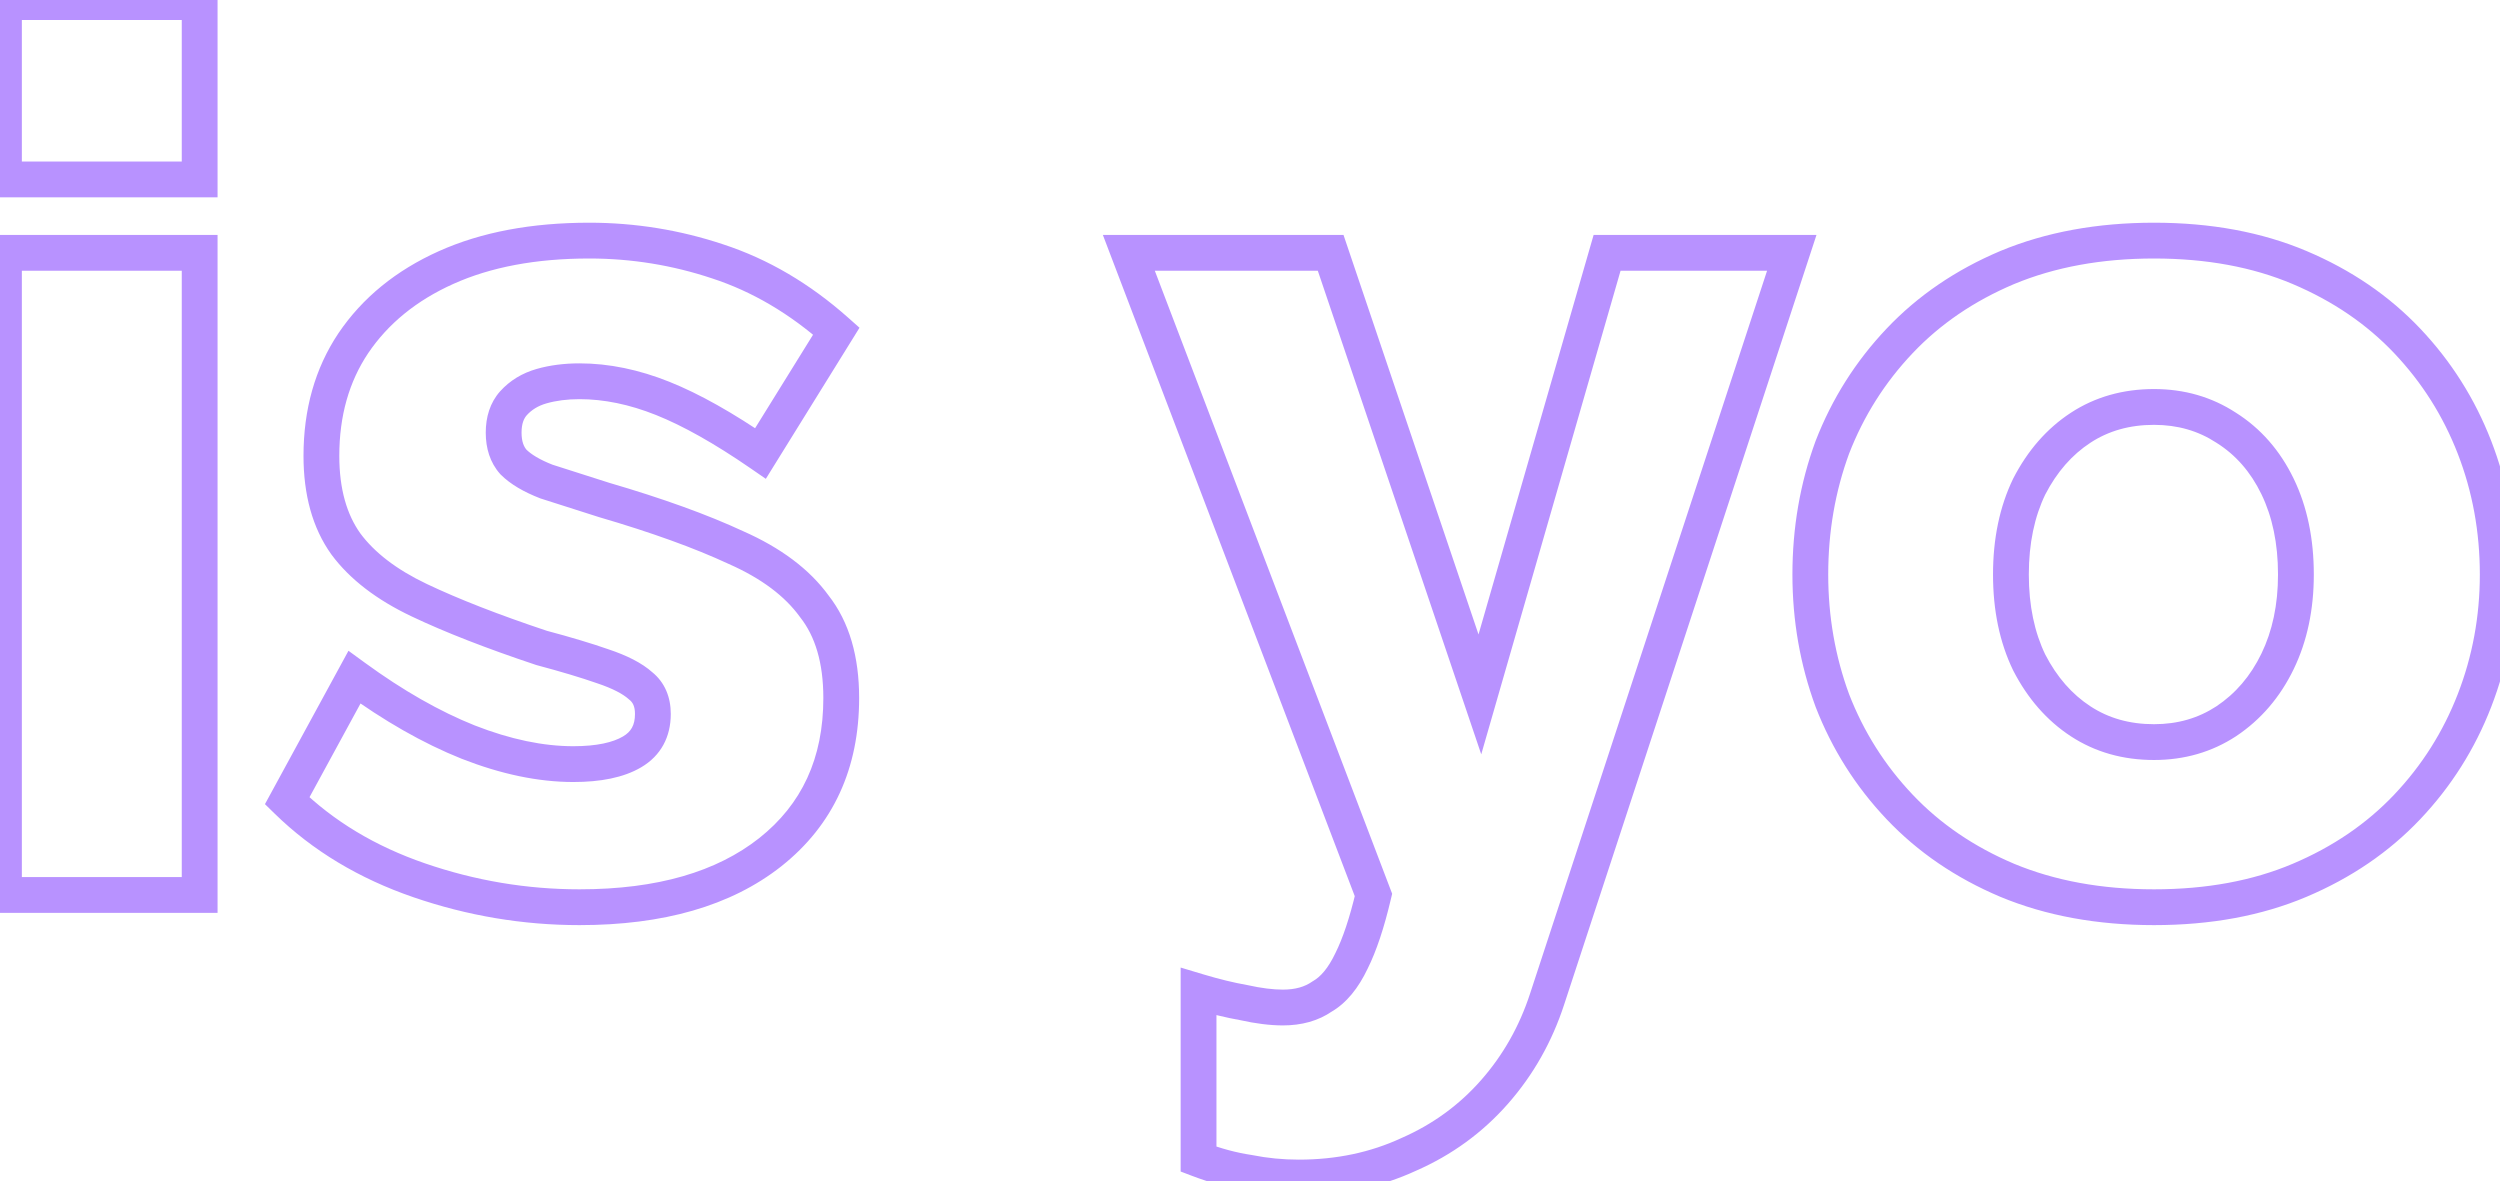 <svg width="419" height="198" viewBox="0 0 419 198" fill="none" xmlns="http://www.w3.org/2000/svg">
<mask id="path-1-outside-1_2038_326" maskUnits="userSpaceOnUse" x="-3" y="-3" width="425" height="204" fill="black">
<rect fill="white" x="-3" y="-3" width="425" height="204"/>
<path d="M0.663 150V42.375H33.463V150H0.663ZM0.663 30.075V0.35H33.463V30.075H0.663ZM97.122 152.05C87.965 152.05 79.014 150.547 70.267 147.54C61.52 144.533 54.14 140.092 48.127 134.215L59.402 113.51C65.962 118.293 72.317 121.915 78.467 124.375C84.754 126.835 90.63 128.065 96.097 128.065C100.334 128.065 103.614 127.382 105.937 126.015C108.26 124.648 109.422 122.53 109.422 119.66C109.422 117.61 108.739 116.038 107.372 114.945C106.005 113.715 103.887 112.622 101.017 111.665C98.284 110.708 94.867 109.683 90.767 108.59C82.567 105.857 75.734 103.192 70.267 100.595C64.8 97.998 60.7 94.855 57.967 91.165C55.234 87.338 53.867 82.418 53.867 76.405C53.867 69.162 55.644 62.875 59.197 57.545C62.887 52.078 68.08 47.842 74.777 44.835C81.474 41.828 89.469 40.325 98.762 40.325C106.142 40.325 113.317 41.487 120.287 43.81C127.394 46.133 134.022 50.028 140.172 55.495L127.462 75.995C121.312 71.758 115.845 68.683 111.062 66.77C106.279 64.857 101.632 63.9 97.122 63.9C94.799 63.9 92.68 64.173 90.767 64.72C88.854 65.267 87.282 66.223 86.052 67.59C84.959 68.82 84.412 70.46 84.412 72.51C84.412 74.56 84.959 76.2 86.052 77.43C87.282 78.66 89.127 79.753 91.587 80.71C94.184 81.53 97.395 82.555 101.222 83.785C110.105 86.382 117.485 89.047 123.362 91.78C129.239 94.377 133.612 97.657 136.482 101.62C139.489 105.447 140.992 110.572 140.992 116.995C140.992 127.928 137.029 136.538 129.102 142.825C121.312 148.975 110.652 152.05 97.122 152.05ZM200.878 166.195C203.611 167.015 206.139 167.63 208.463 168.04C210.923 168.587 213.109 168.86 215.023 168.86C217.619 168.86 219.806 168.245 221.583 167.015C223.496 165.922 225.136 163.94 226.503 161.07C227.869 158.337 229.099 154.647 230.193 150L189.193 42.375H223.018L248.028 116.38L269.348 42.375H300.303L259.303 167.425C257.389 173.302 254.451 178.495 250.488 183.005C246.524 187.515 241.741 191 236.138 193.46C230.534 196.057 224.384 197.355 217.688 197.355C214.818 197.355 212.016 197.082 209.283 196.535C206.549 196.125 203.748 195.373 200.878 194.28V166.195ZM361.015 152.05C351.858 152.05 343.658 150.547 336.415 147.54C329.308 144.533 323.295 140.433 318.375 135.24C313.455 130.047 309.696 124.102 307.1 117.405C304.64 110.708 303.41 103.67 303.41 96.29C303.41 88.773 304.64 81.667 307.1 74.97C309.696 68.273 313.455 62.328 318.375 57.135C323.295 51.942 329.308 47.842 336.415 44.835C343.658 41.828 351.858 40.325 361.015 40.325C370.171 40.325 378.303 41.828 385.41 44.835C392.516 47.842 398.53 51.942 403.45 57.135C408.37 62.328 412.128 68.273 414.725 74.97C417.321 81.667 418.62 88.773 418.62 96.29C418.62 103.67 417.321 110.708 414.725 117.405C412.128 124.102 408.37 130.047 403.45 135.24C398.53 140.433 392.516 144.533 385.41 147.54C378.303 150.547 370.171 152.05 361.015 152.05ZM337.03 96.29C337.03 101.893 338.055 106.813 340.105 111.05C342.291 115.287 345.161 118.567 348.715 120.89C352.268 123.213 356.368 124.375 361.015 124.375C365.525 124.375 369.556 123.213 373.11 120.89C376.8 118.43 379.67 115.082 381.72 110.845C383.77 106.608 384.795 101.757 384.795 96.29C384.795 90.687 383.77 85.767 381.72 81.53C379.67 77.293 376.8 74.013 373.11 71.69C369.556 69.367 365.525 68.205 361.015 68.205C356.368 68.205 352.268 69.367 348.715 71.69C345.161 74.013 342.291 77.293 340.105 81.53C338.055 85.767 337.03 90.687 337.03 96.29Z"/>
</mask>
<path d="M0.663 150H-2.337V153H0.663V150ZM0.663 42.375V39.375H-2.337V42.375H0.663ZM33.463 42.375H36.463V39.375H33.463V42.375ZM33.463 150V153H36.463V150H33.463ZM0.663 30.075H-2.337V33.075H0.663V30.075ZM0.663 0.35V-2.65H-2.337V0.35H0.663ZM33.463 0.35H36.463V-2.65H33.463V0.35ZM33.463 30.075V33.075H36.463V30.075H33.463ZM3.663 150V42.375H-2.337V150H3.663ZM0.663 45.375H33.463V39.375H0.663V45.375ZM30.463 42.375V150H36.463V42.375H30.463ZM33.463 147H0.663V153H33.463V147ZM3.663 30.075V0.35H-2.337V30.075H3.663ZM0.663 3.35H33.463V-2.65H0.663V3.35ZM30.463 0.35V30.075H36.463V0.35H30.463ZM33.463 27.075H0.663V33.075H33.463V27.075ZM70.267 147.54L69.292 150.377L70.267 147.54ZM48.127 134.215L45.492 132.78L44.407 134.774L46.03 136.361L48.127 134.215ZM59.402 113.51L61.17 111.086L58.404 109.07L56.767 112.075L59.402 113.51ZM78.467 124.375L77.353 127.16L77.363 127.165L77.374 127.169L78.467 124.375ZM105.937 126.015L107.458 128.601L105.937 126.015ZM107.372 114.945L105.365 117.175L105.43 117.233L105.498 117.288L107.372 114.945ZM101.017 111.665L100.026 114.497L100.047 114.504L100.068 114.511L101.017 111.665ZM90.767 108.59L89.818 111.436L89.905 111.465L89.994 111.489L90.767 108.59ZM70.267 100.595L68.98 103.305L70.267 100.595ZM57.967 91.165L55.526 92.909L55.541 92.93L55.556 92.951L57.967 91.165ZM59.197 57.545L56.711 55.867L56.706 55.874L56.701 55.881L59.197 57.545ZM74.777 44.835L76.006 47.572L74.777 44.835ZM120.287 43.81L119.338 46.656L119.347 46.659L119.355 46.661L120.287 43.81ZM140.172 55.495L142.722 57.076L144.052 54.93L142.165 53.253L140.172 55.495ZM127.462 75.995L125.76 78.466L128.353 80.252L130.012 77.576L127.462 75.995ZM111.062 66.77L109.948 69.555L111.062 66.77ZM90.767 64.72L91.591 67.605H91.591L90.767 64.72ZM86.052 67.59L83.822 65.583L83.816 65.59L83.81 65.597L86.052 67.59ZM86.052 77.43L83.81 79.423L83.868 79.489L83.931 79.551L86.052 77.43ZM91.587 80.71L90.5 83.506L90.591 83.541L90.684 83.571L91.587 80.71ZM101.222 83.785L100.304 86.641L100.342 86.653L100.38 86.665L101.222 83.785ZM123.362 91.78L122.097 94.5L122.123 94.512L122.15 94.524L123.362 91.78ZM136.482 101.62L134.052 103.38L134.087 103.427L134.123 103.473L136.482 101.62ZM129.102 142.825L130.961 145.18L130.966 145.175L129.102 142.825ZM97.122 149.05C88.301 149.05 79.678 147.603 71.242 144.703L69.292 150.377C78.349 153.49 87.63 155.05 97.122 155.05V149.05ZM71.242 144.703C62.874 141.826 55.889 137.605 50.224 132.069L46.03 136.361C52.392 142.578 60.167 147.24 69.292 150.377L71.242 144.703ZM50.762 135.65L62.037 114.945L56.767 112.075L45.492 132.78L50.762 135.65ZM57.635 115.934C64.353 120.833 70.926 124.59 77.353 127.16L79.581 121.59C73.708 119.24 67.571 115.754 61.17 111.086L57.635 115.934ZM77.374 127.169C83.93 129.734 90.18 131.065 96.097 131.065V125.065C91.081 125.065 85.578 123.936 79.56 121.581L77.374 127.169ZM96.097 131.065C100.59 131.065 104.482 130.352 107.458 128.601L104.416 123.429C102.746 124.412 100.077 125.065 96.097 125.065V131.065ZM107.458 128.601C110.768 126.654 112.422 123.509 112.422 119.66H106.422C106.422 121.551 105.753 122.643 104.416 123.429L107.458 128.601ZM112.422 119.66C112.422 116.873 111.451 114.366 109.246 112.602L105.498 117.288C106.027 117.711 106.422 118.347 106.422 119.66H112.422ZM109.379 112.715C107.57 111.087 105.006 109.832 101.966 108.819L100.068 114.511C102.768 115.411 104.441 116.343 105.365 117.175L109.379 112.715ZM102.008 108.833C99.178 107.843 95.683 106.796 91.54 105.691L89.994 111.489C94.051 112.571 97.389 113.574 100.026 114.497L102.008 108.833ZM91.716 105.744C83.587 103.034 76.876 100.413 71.554 97.885L68.98 103.305C74.592 105.971 81.547 108.679 89.818 111.436L91.716 105.744ZM71.554 97.885C66.396 95.435 62.74 92.568 60.378 89.379L55.556 92.951C58.661 97.142 63.205 100.562 68.98 103.305L71.554 97.885ZM60.408 89.421C58.128 86.229 56.867 81.968 56.867 76.405H50.867C50.867 82.869 52.339 88.448 55.526 92.909L60.408 89.421ZM56.867 76.405C56.867 69.674 58.51 63.984 61.693 59.209L56.701 55.881C52.777 61.766 50.867 68.649 50.867 76.405H56.867ZM61.684 59.223C65.027 54.271 69.76 50.376 76.006 47.572L73.548 42.098C66.401 45.307 60.748 49.886 56.711 55.867L61.684 59.223ZM76.006 47.572C82.228 44.778 89.784 43.325 98.762 43.325V37.325C89.154 37.325 80.72 38.878 73.548 42.098L76.006 47.572ZM98.762 43.325C105.821 43.325 112.676 44.435 119.338 46.656L121.236 40.964C113.958 38.538 106.463 37.325 98.762 37.325V43.325ZM119.355 46.661C126.032 48.844 132.306 52.517 138.179 57.737L142.165 53.253C135.738 47.54 128.755 43.422 121.219 40.959L119.355 46.661ZM137.622 53.914L124.912 74.414L130.012 77.576L142.722 57.076L137.622 53.914ZM129.164 73.525C122.905 69.213 117.236 66.009 112.176 63.985L109.948 69.555C114.455 71.358 119.72 74.304 125.76 78.466L129.164 73.525ZM112.176 63.985C107.089 61.95 102.064 60.9 97.122 60.9V66.9C101.2 66.9 105.469 67.764 109.948 69.555L112.176 63.985ZM97.122 60.9C94.565 60.9 92.165 61.201 89.943 61.835L91.591 67.605C93.196 67.146 95.032 66.9 97.122 66.9V60.9ZM89.943 61.835C87.534 62.524 85.46 63.763 83.822 65.583L88.282 69.597C89.104 68.683 90.173 68.01 91.591 67.605L89.943 61.835ZM83.81 65.597C82.117 67.502 81.412 69.913 81.412 72.51H87.412C87.412 71.007 87.801 70.138 88.294 69.583L83.81 65.597ZM81.412 72.51C81.412 75.107 82.117 77.518 83.81 79.423L88.294 75.437C87.801 74.882 87.412 74.013 87.412 72.51H81.412ZM83.931 79.551C85.567 81.187 87.833 82.469 90.5 83.506L92.674 77.914C90.421 77.038 88.997 76.132 88.173 75.309L83.931 79.551ZM90.684 83.571C93.274 84.389 96.48 85.412 100.304 86.641L102.14 80.929C98.311 79.698 95.094 78.671 92.49 77.849L90.684 83.571ZM100.38 86.665C109.175 89.235 116.401 91.851 122.097 94.5L124.627 89.06C118.569 86.242 111.036 83.528 102.064 80.906L100.38 86.665ZM122.15 94.524C127.688 96.971 131.577 99.961 134.052 103.38L138.912 99.861C135.648 95.353 130.789 91.782 124.575 89.036L122.15 94.524ZM134.123 103.473C136.599 106.624 137.992 111.028 137.992 116.995H143.992C143.992 110.115 142.379 104.269 138.841 99.766L134.123 103.473ZM137.992 116.995C137.992 127.097 134.383 134.808 127.238 140.475L130.966 145.175C139.674 138.269 143.992 128.759 143.992 116.995H137.992ZM127.243 140.47C120.146 146.073 110.22 149.05 97.122 149.05V155.05C111.084 155.05 122.478 151.877 130.961 145.18L127.243 140.47ZM200.878 166.195L201.74 163.322L197.878 162.163V166.195H200.878ZM208.463 168.04L209.114 165.111L209.049 165.097L208.984 165.086L208.463 168.04ZM221.583 167.015L220.094 164.41L219.982 164.475L219.875 164.548L221.583 167.015ZM226.503 161.07L223.819 159.728L223.807 159.754L223.794 159.78L226.503 161.07ZM230.193 150L233.113 150.687L233.324 149.792L232.996 148.932L230.193 150ZM189.193 42.375V39.375H184.84L186.389 43.443L189.193 42.375ZM223.018 42.375L225.86 41.414L225.171 39.375H223.018V42.375ZM248.028 116.38L245.186 117.34L248.256 126.425L250.91 117.21L248.028 116.38ZM269.348 42.375V39.375H267.09L266.465 41.544L269.348 42.375ZM300.303 42.375L303.153 43.31L304.443 39.375H300.303V42.375ZM259.303 167.425L256.452 166.49L256.45 166.496L259.303 167.425ZM250.488 183.005L252.741 184.985L250.488 183.005ZM236.138 193.46L234.932 190.713L234.904 190.725L234.876 190.738L236.138 193.46ZM209.283 196.535L209.871 193.593L209.8 193.579L209.728 193.568L209.283 196.535ZM200.878 194.28H197.878V196.347L199.81 197.083L200.878 194.28ZM200.016 169.068C202.839 169.915 205.482 170.56 207.941 170.994L208.984 165.086C206.797 164.7 204.383 164.115 201.74 163.322L200.016 169.068ZM207.812 170.969C210.423 171.549 212.834 171.86 215.023 171.86V165.86C213.385 165.86 211.423 165.625 209.114 165.111L207.812 170.969ZM215.023 171.86C218.104 171.86 220.918 171.124 223.29 169.482L219.875 164.548C218.694 165.366 217.135 165.86 215.023 165.86V171.86ZM223.071 169.62C225.703 168.116 227.693 165.548 229.211 162.36L223.794 159.78C222.579 162.332 221.289 163.728 220.094 164.41L223.071 169.62ZM229.186 162.412C230.698 159.388 231.993 155.449 233.113 150.687L227.272 149.313C226.206 153.844 225.041 157.285 223.819 159.728L229.186 162.412ZM232.996 148.932L191.996 41.307L186.389 43.443L227.389 151.068L232.996 148.932ZM189.193 45.375H223.018V39.375H189.193V45.375ZM220.176 43.336L245.186 117.34L250.87 115.42L225.86 41.414L220.176 43.336ZM250.91 117.21L272.23 43.206L266.465 41.544L245.145 115.55L250.91 117.21ZM269.348 45.375H300.303V39.375H269.348V45.375ZM297.452 41.44L256.452 166.49L262.153 168.36L303.153 43.31L297.452 41.44ZM256.45 166.496C254.659 171.997 251.921 176.83 248.234 181.025L252.741 184.985C256.982 180.16 260.12 174.606 262.155 168.354L256.45 166.496ZM248.234 181.025C244.566 185.199 240.142 188.426 234.932 190.713L237.344 196.207C243.34 193.574 248.483 189.831 252.741 184.985L248.234 181.025ZM234.876 190.738C229.701 193.137 223.986 194.355 217.688 194.355V200.355C224.783 200.355 231.368 198.977 237.399 196.182L234.876 190.738ZM217.688 194.355C215.009 194.355 212.405 194.1 209.871 193.593L208.694 199.477C211.627 200.063 214.626 200.355 217.688 200.355V194.355ZM209.728 193.568C207.229 193.193 204.636 192.502 201.946 191.477L199.81 197.083C202.859 198.245 205.869 199.057 208.838 199.502L209.728 193.568ZM203.878 194.28V166.195H197.878V194.28H203.878ZM336.415 147.54L335.246 150.303L335.255 150.307L335.265 150.311L336.415 147.54ZM307.1 117.405L304.284 118.439L304.293 118.465L304.303 118.49L307.1 117.405ZM307.1 74.97L304.303 73.885L304.293 73.91L304.284 73.936L307.1 74.97ZM318.375 57.135L320.553 59.198L318.375 57.135ZM336.415 44.835L335.265 42.064L335.255 42.068L335.246 42.072L336.415 44.835ZM385.41 44.835L384.241 47.598L385.41 44.835ZM403.45 57.135L401.272 59.198L403.45 57.135ZM414.725 74.97L417.522 73.885L414.725 74.97ZM414.725 117.405L411.928 116.32L414.725 117.405ZM403.45 135.24L401.272 133.177L403.45 135.24ZM385.41 147.54L386.579 150.303L385.41 147.54ZM340.105 111.05L337.404 112.357L337.421 112.392L337.439 112.426L340.105 111.05ZM348.715 120.89L347.073 123.401L348.715 120.89ZM373.11 120.89L374.751 123.401L374.763 123.394L374.774 123.386L373.11 120.89ZM381.72 110.845L379.019 109.538H379.019L381.72 110.845ZM381.72 81.53L379.019 82.837H379.019L381.72 81.53ZM373.11 71.69L371.468 74.201L371.49 74.215L371.511 74.229L373.11 71.69ZM348.715 71.69L347.073 69.179L348.715 71.69ZM340.105 81.53L337.439 80.154L337.421 80.189L337.404 80.223L340.105 81.53ZM361.015 149.05C352.188 149.05 344.388 147.601 337.565 144.769L335.265 150.311C342.928 153.492 351.529 155.05 361.015 155.05V149.05ZM337.584 144.777C330.828 141.919 325.166 138.047 320.553 133.177L316.197 137.303C321.423 142.82 327.789 147.148 335.246 150.303L337.584 144.777ZM320.553 133.177C315.902 128.268 312.353 122.655 309.897 116.32L304.303 118.49C307.04 125.548 311.008 131.826 316.197 137.303L320.553 133.177ZM309.916 116.371C307.582 110.017 306.41 103.329 306.41 96.29H300.41C300.41 104.011 301.698 111.4 304.284 118.439L309.916 116.371ZM306.41 96.29C306.41 89.107 307.584 82.352 309.916 76.004L304.284 73.936C301.696 80.981 300.41 88.439 300.41 96.29H306.41ZM309.897 76.055C312.353 69.72 315.902 64.108 320.553 59.198L316.197 55.072C311.008 60.549 307.04 66.827 304.303 73.885L309.897 76.055ZM320.553 59.198C325.166 54.328 330.828 50.456 337.584 47.598L335.246 42.072C327.789 45.227 321.423 49.555 316.197 55.072L320.553 59.198ZM337.565 47.606C344.388 44.774 352.188 43.325 361.015 43.325V37.325C351.529 37.325 342.928 38.883 335.265 42.064L337.565 47.606ZM361.015 43.325C369.844 43.325 377.566 44.774 384.241 47.598L386.579 42.072C379.04 38.883 370.499 37.325 361.015 37.325V43.325ZM384.241 47.598C390.997 50.456 396.658 54.328 401.272 59.198L405.628 55.072C400.401 49.555 394.036 45.227 386.579 42.072L384.241 47.598ZM401.272 59.198C405.923 64.108 409.471 69.72 411.928 76.055L417.522 73.885C414.785 66.827 410.817 60.549 405.628 55.072L401.272 59.198ZM411.928 76.055C414.384 82.389 415.62 89.127 415.62 96.29H421.62C421.62 88.42 420.259 80.944 417.522 73.885L411.928 76.055ZM415.62 96.29C415.62 103.309 414.387 109.979 411.928 116.32L417.522 118.49C420.256 111.437 421.62 104.031 421.62 96.29H415.62ZM411.928 116.32C409.471 122.655 405.923 128.268 401.272 133.177L405.628 137.303C410.817 131.826 414.785 125.548 417.522 118.49L411.928 116.32ZM401.272 133.177C396.658 138.047 390.997 141.919 384.241 144.777L386.579 150.303C394.036 147.148 400.401 142.82 405.628 137.303L401.272 133.177ZM384.241 144.777C377.566 147.601 369.844 149.05 361.015 149.05V155.05C370.499 155.05 379.04 153.492 386.579 150.303L384.241 144.777ZM334.03 96.29C334.03 102.261 335.123 107.642 337.404 112.357L342.805 109.743C340.986 105.984 340.03 101.526 340.03 96.29H334.03ZM337.439 112.426C339.833 117.065 343.035 120.76 347.073 123.401L350.357 118.379C347.288 116.373 344.749 113.508 342.771 109.674L337.439 112.426ZM347.073 123.401C351.16 126.073 355.842 127.375 361.015 127.375V121.375C356.894 121.375 353.376 120.353 350.357 118.379L347.073 123.401ZM361.015 127.375C366.07 127.375 370.679 126.064 374.751 123.401L371.468 118.379C368.434 120.363 364.98 121.375 361.015 121.375V127.375ZM374.774 123.386C378.937 120.611 382.152 116.84 384.42 112.152L379.019 109.538C377.188 113.324 374.663 116.249 371.446 118.394L374.774 123.386ZM384.42 112.152C386.697 107.447 387.795 102.136 387.795 96.29H381.795C381.795 101.377 380.843 105.77 379.019 109.538L384.42 112.152ZM387.795 96.29C387.795 90.319 386.701 84.938 384.42 80.223L379.019 82.837C380.838 86.596 381.795 91.054 381.795 96.29H387.795ZM384.42 80.223C382.146 75.523 378.911 71.798 374.708 69.151L371.511 74.229C374.688 76.229 377.194 79.064 379.019 82.837L384.42 80.223ZM374.751 69.179C370.679 66.516 366.07 65.205 361.015 65.205V71.205C364.98 71.205 368.434 72.217 371.468 74.201L374.751 69.179ZM361.015 65.205C355.842 65.205 351.16 66.507 347.073 69.179L350.357 74.201C353.376 72.227 356.894 71.205 361.015 71.205V65.205ZM347.073 69.179C343.035 71.82 339.833 75.515 337.439 80.154L342.771 82.906C344.749 79.072 347.288 76.207 350.357 74.201L347.073 69.179ZM337.404 80.223C335.123 84.938 334.03 90.319 334.03 96.29H340.03C340.03 91.054 340.986 86.596 342.805 82.837L337.404 80.223Z" fill="#B892FF" mask="url(#path-1-outside-1_2038_326)"/>
</svg>
